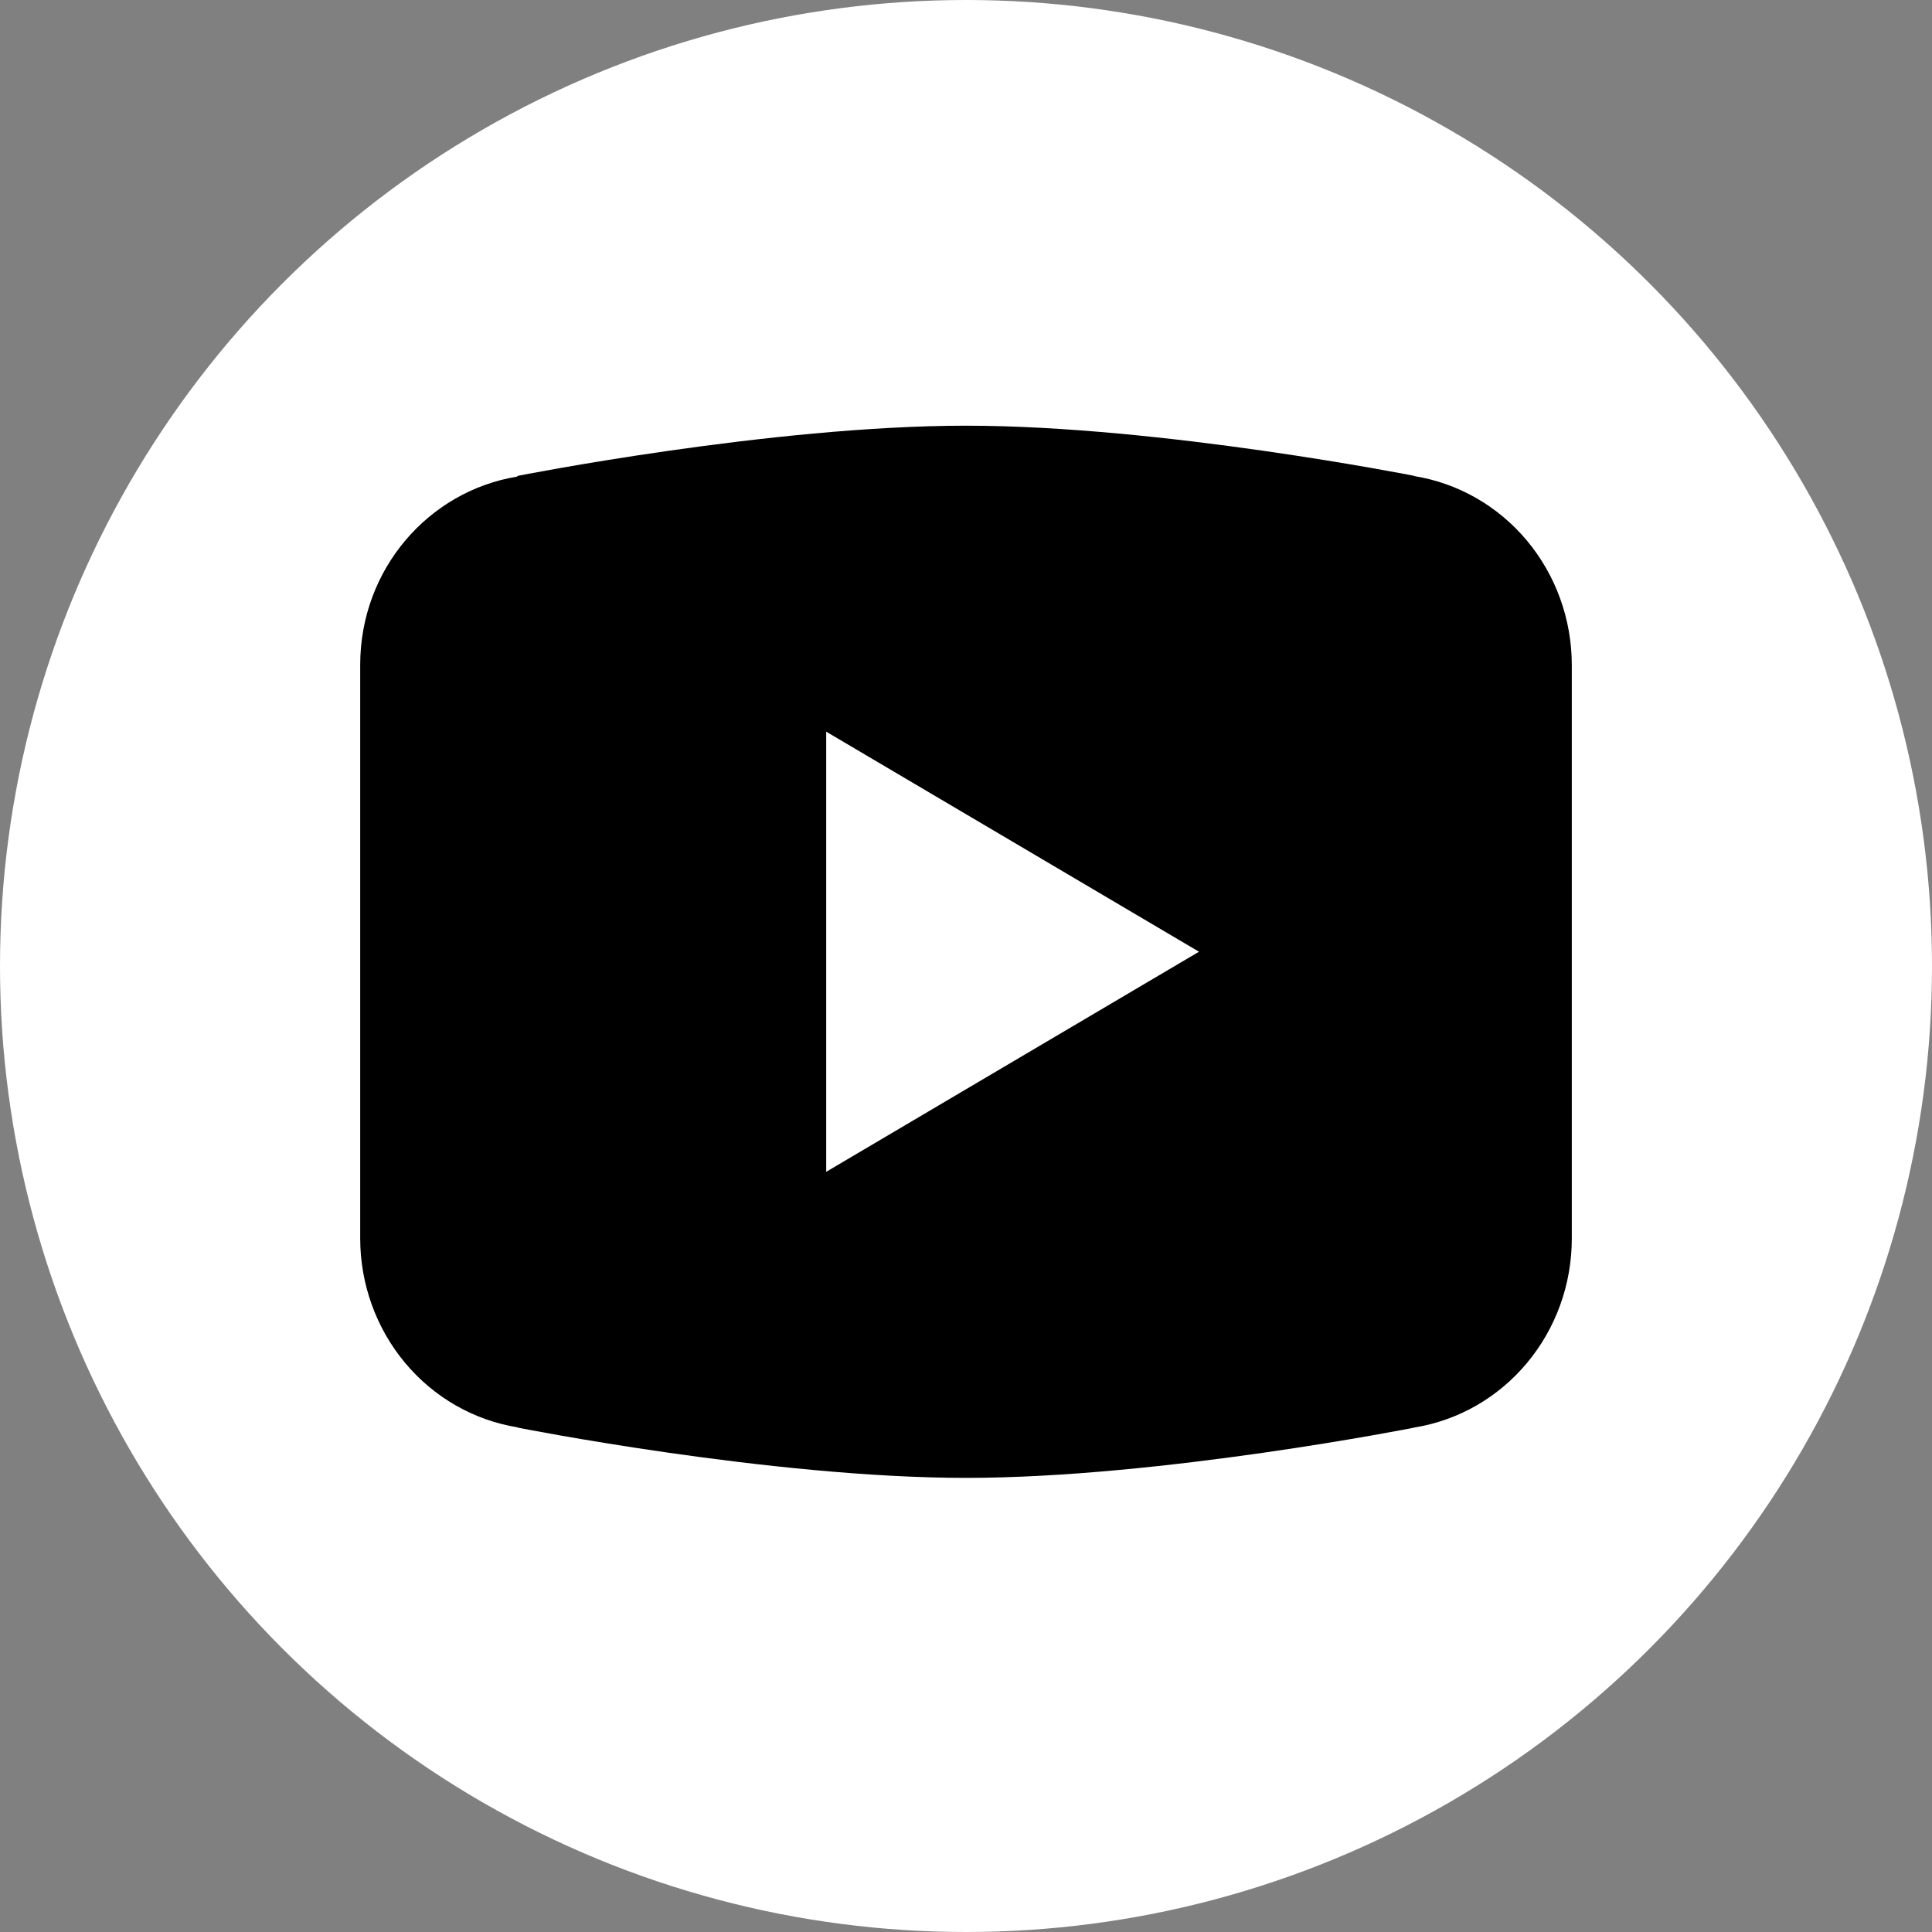 <svg width="59" height="59" viewBox="0 0 59 59" fill="none" xmlns="http://www.w3.org/2000/svg">
<rect x="0" y="0" width="59" height="59" fill="#808080" stroke="none"/>
<circle cx="29.5" cy="29.5" r="29.5" fill="white" style="fill:white;fill-opacity:1;"/>
<path d="M29.5 13C23.543 13 15.811 14.532 15.811 14.532L15.792 14.555C13.079 15 11 17.392 11 20.302V29.064V29.067V37.827V37.83C11.003 39.219 11.488 40.562 12.369 41.618C13.249 42.673 14.468 43.372 15.806 43.589L15.811 43.597C15.811 43.597 23.543 45.132 29.5 45.132C35.457 45.132 43.189 43.597 43.189 43.597L43.192 43.594C44.531 43.378 45.751 42.679 46.632 41.622C47.514 40.566 47.999 39.221 48 37.83V37.827V29.067V29.064V20.302C47.998 18.912 47.513 17.568 46.632 16.512C45.751 15.456 44.532 14.757 43.194 14.54L43.189 14.532C43.189 14.532 35.457 13 29.5 13ZM25.231 22.344L36.615 29.064L25.231 35.785V22.344Z" fill="#FF0808" style="fill:#FF0808;fill:color(display-p3 1 0.031 0.031);fill-opacity:1;"/>
</svg>
